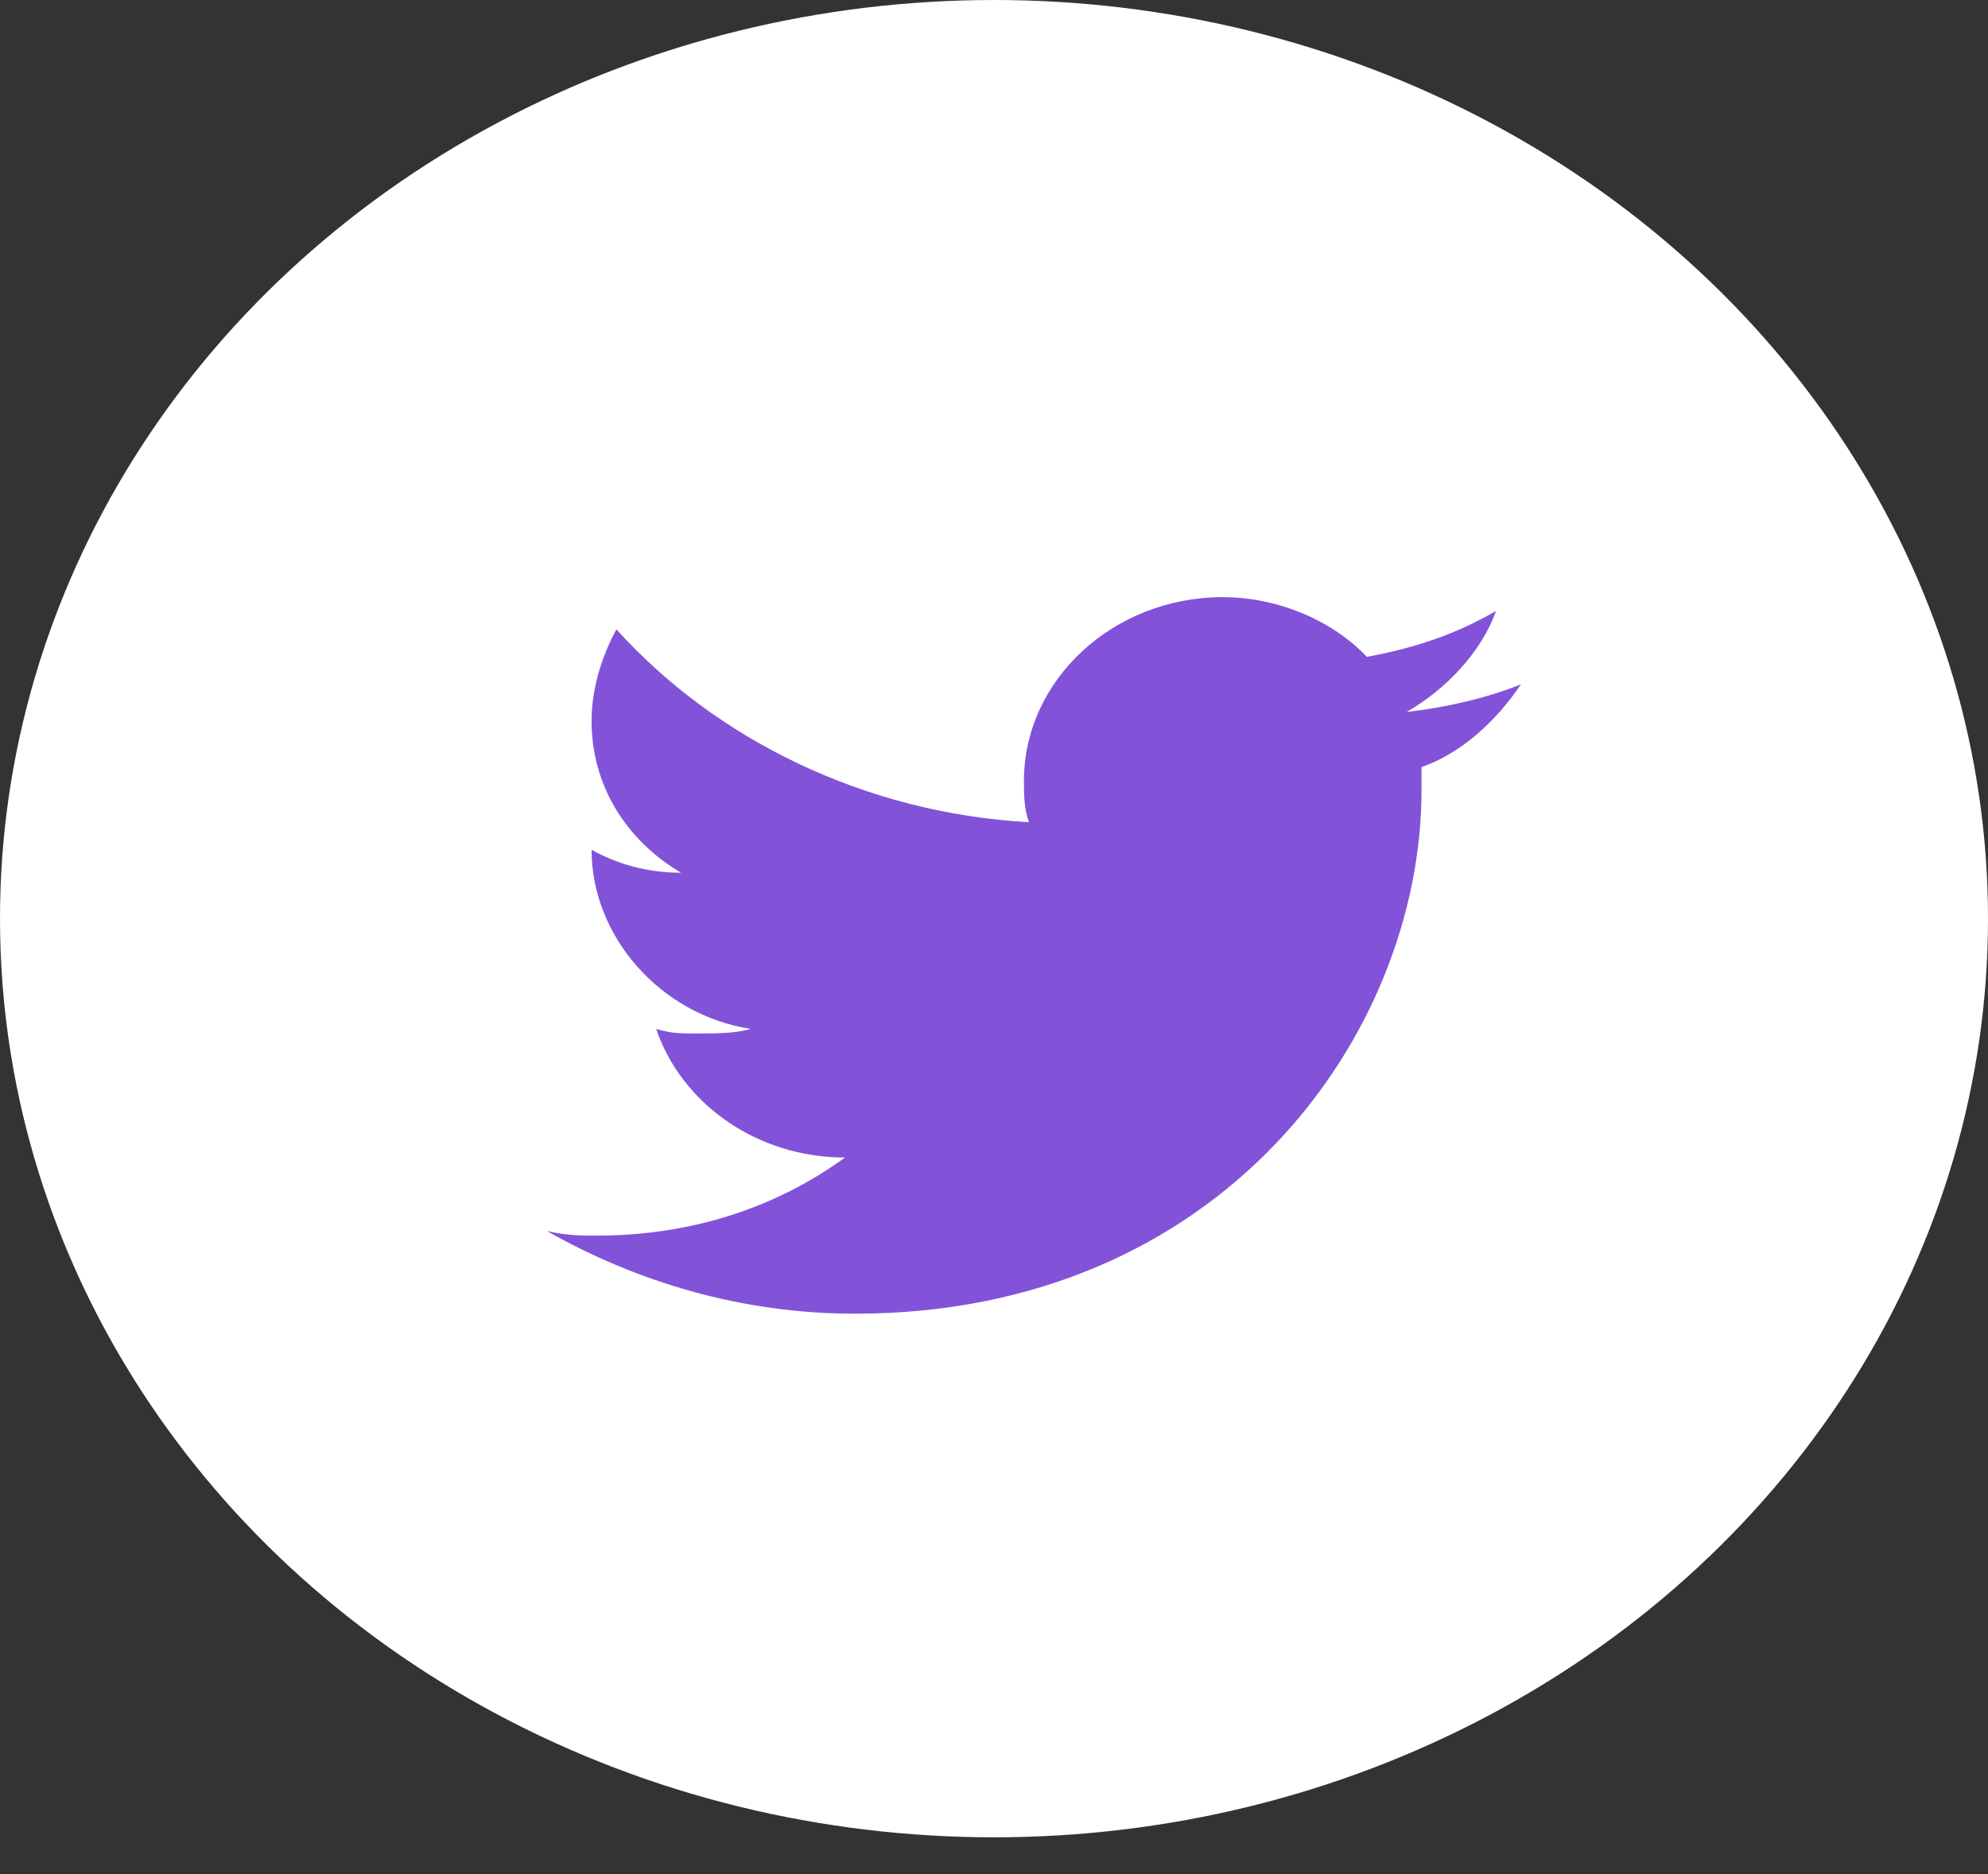<svg width="35" height="33" viewBox="0 0 35 33" fill="none" xmlns="http://www.w3.org/2000/svg">
<rect x="0" y="0" width="35" height="33" fill="#333333" stroke="none"/>
<ellipse cx="17.5" cy="16.176" rx="17.5" ry="16.176" fill="white"/>
<path d="M26.777 12.051C26.165 12.294 25.465 12.456 24.765 12.537C25.465 12.132 26.077 11.485 26.34 10.757C25.64 11.162 24.94 11.404 24.065 11.566C23.452 10.919 22.49 10.515 21.527 10.515C19.602 10.515 18.027 11.971 18.027 13.75C18.027 13.992 18.027 14.235 18.115 14.478C15.227 14.316 12.602 13.022 10.852 11.081C10.59 11.566 10.415 12.132 10.415 12.698C10.415 13.831 11.027 14.801 11.99 15.367C11.377 15.367 10.852 15.206 10.415 14.963C10.415 16.5 11.64 17.875 13.215 18.117C12.952 18.198 12.602 18.198 12.252 18.198C11.99 18.198 11.815 18.198 11.552 18.117C11.99 19.411 13.302 20.382 14.877 20.382C13.652 21.271 12.165 21.757 10.502 21.757C10.24 21.757 9.977 21.757 9.627 21.676C11.202 22.566 13.04 23.132 15.052 23.132C21.527 23.132 25.027 18.198 25.027 13.912V13.507C25.727 13.265 26.34 12.698 26.777 12.051Z" fill="#8253D8"/>
</svg>
